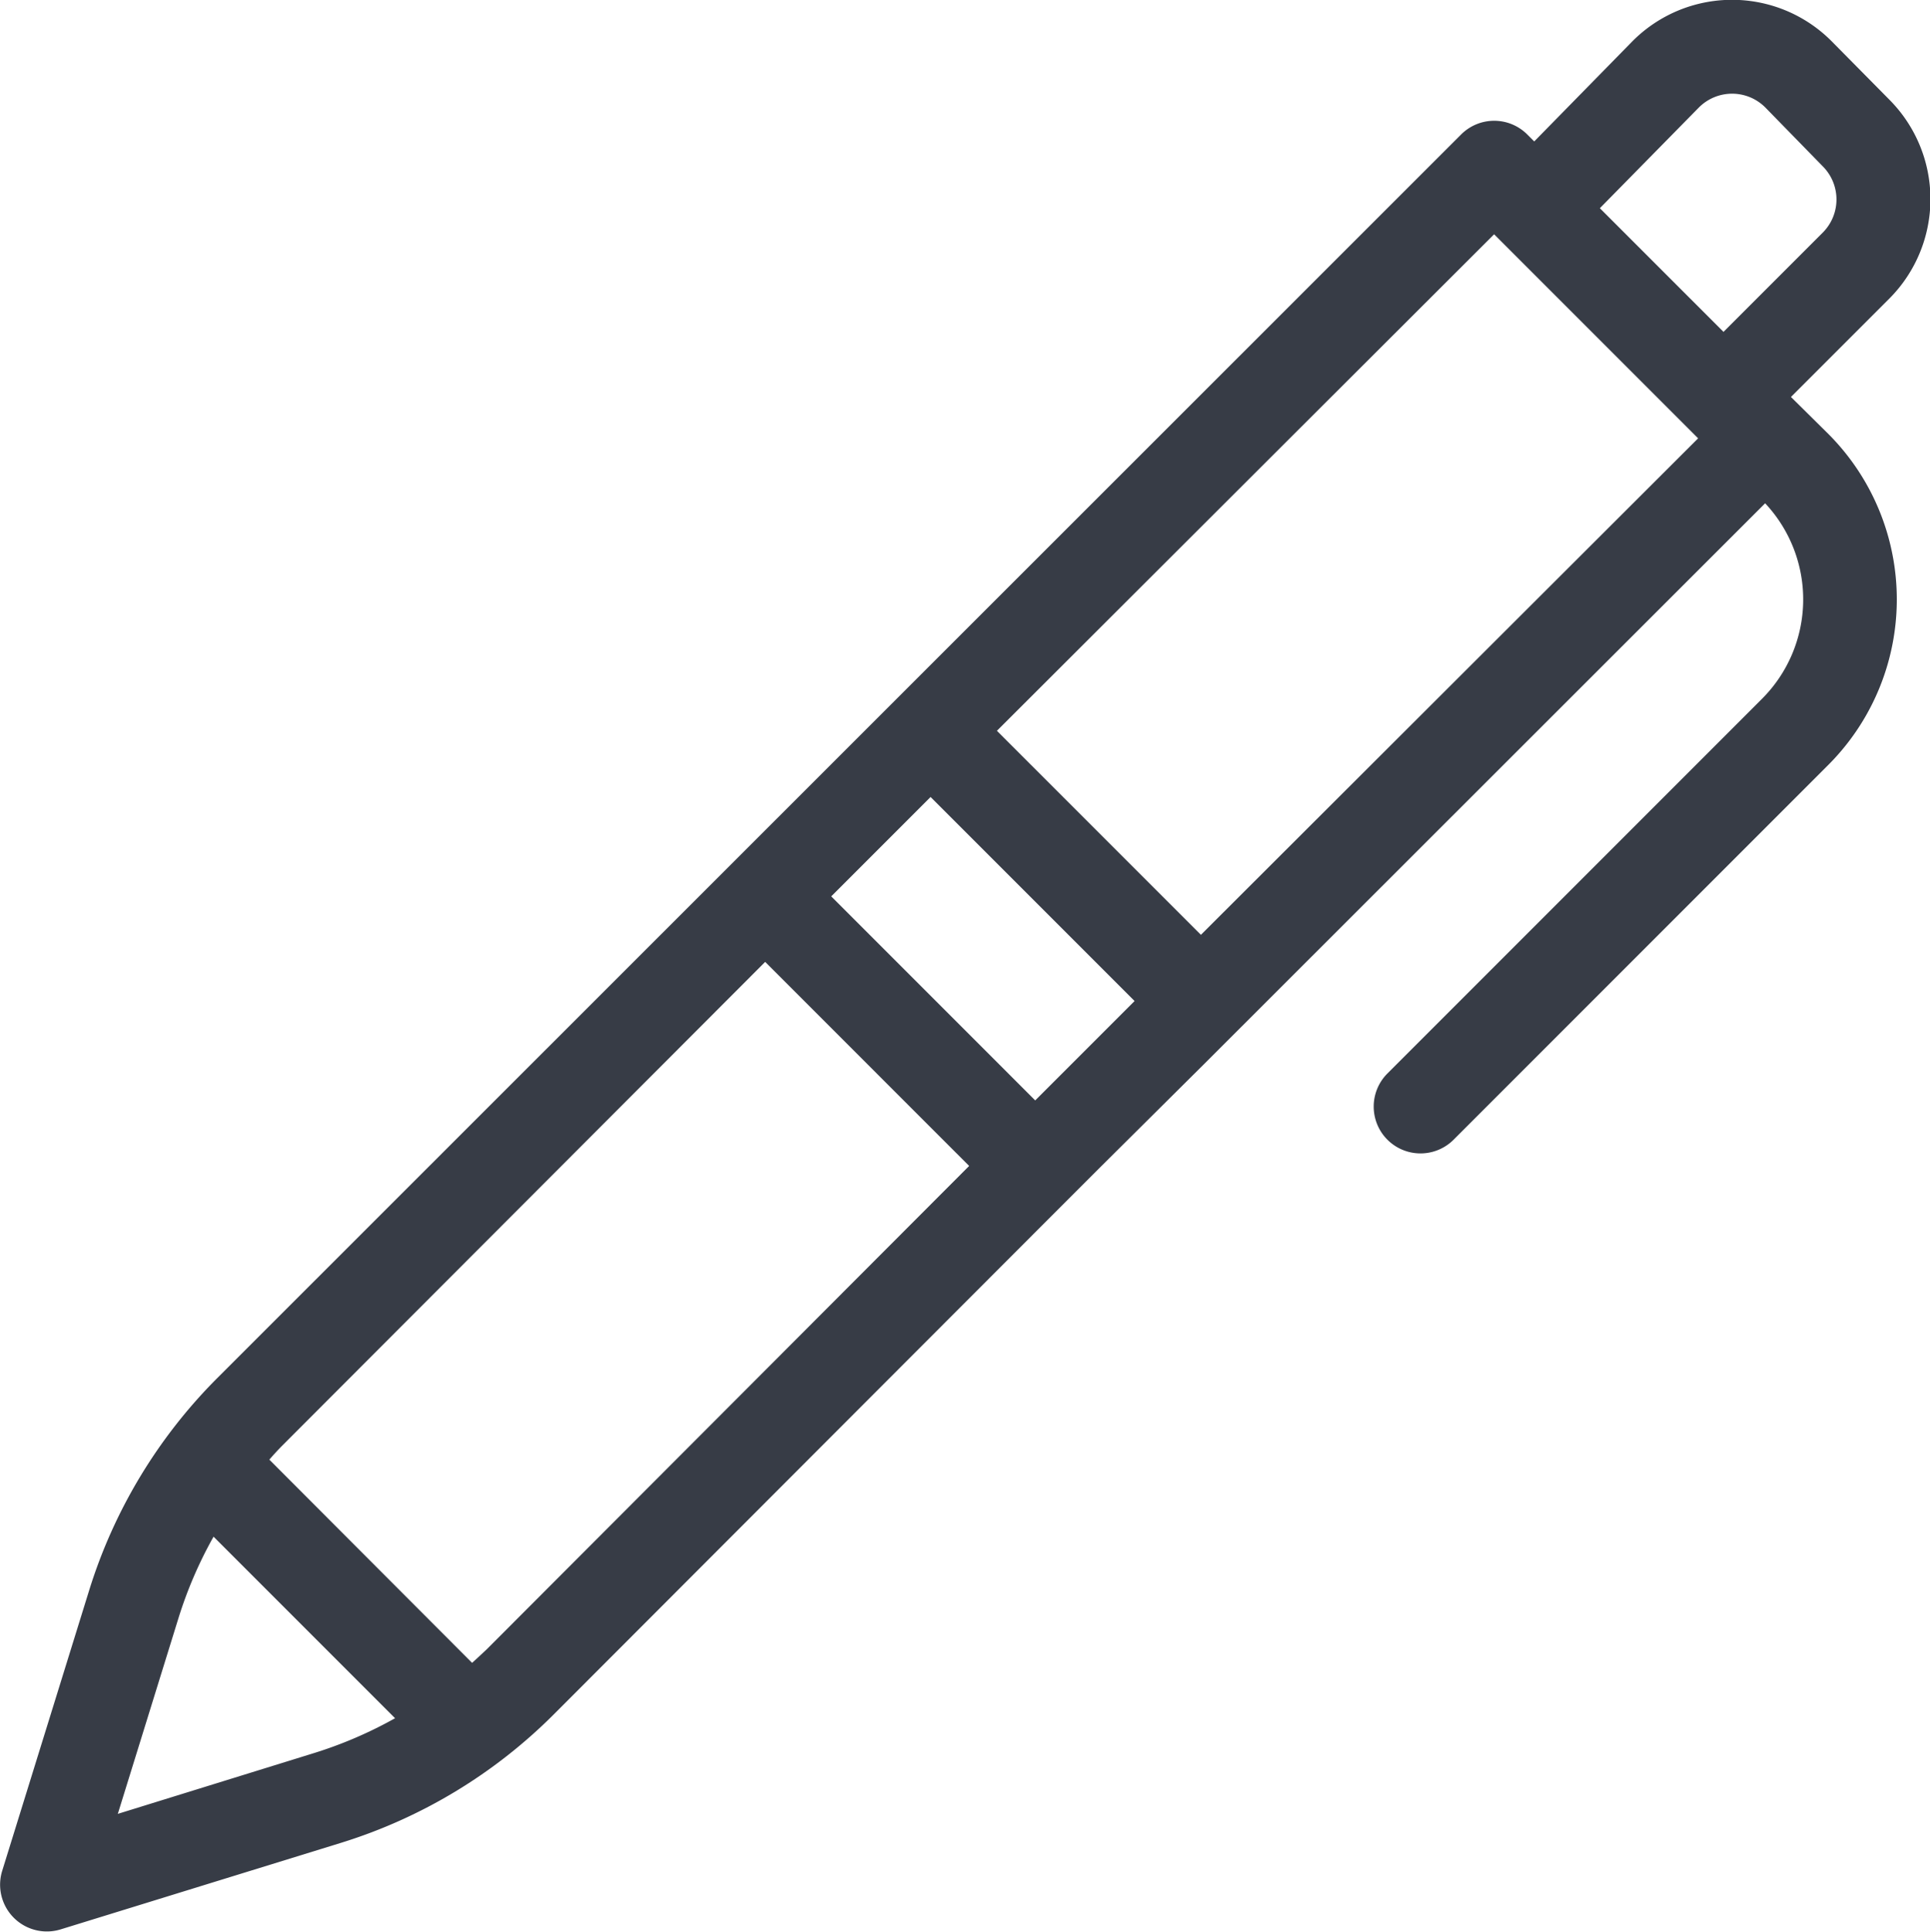 <svg xmlns="http://www.w3.org/2000/svg" width="13.908" height="13.918" viewBox="0 0 13.908 13.918">
  <path id="pen-dark" d="M.914,11.456a3.726,3.726,0,0,1,.92-1.525L10.8.969a.337.337,0,0,1,.477,0l.05.05L12.032.3a1.012,1.012,0,0,1,1.441,0l.416.421a1.015,1.015,0,0,1,0,1.427l-.712.712.262.259a1.687,1.687,0,0,1,.007,2.392l-2.7,2.7a.337.337,0,1,1-.477-.477l2.7-2.7a1.012,1.012,0,0,0,.022-1.408L8.947,7.667,8.209,8.4l-.477.477L4.259,12.354a3.725,3.725,0,0,1-1.525.921L.709,13.9a.337.337,0,0,1-.422-.422ZM13.408,1.2,12.993.775a.338.338,0,0,0-.48,0L11.8,1.5l.891.891.715-.715A.338.338,0,0,0,13.408,1.2Zm-.9,1.958-1.47-1.47L7.455,5.265l1.47,1.47ZM8.447,7.212l-1.47-1.47-.716.716,1.47,1.47ZM7.255,8.4l-1.47-1.47L2.312,10.408q-.053.053-.1.108L3.673,11.98c.037-.033.073-.067.108-.1ZM2.534,12.63a3.036,3.036,0,0,0,.584-.251L1.81,11.071a3.033,3.033,0,0,0-.252.584l-.438,1.413Zm0,0" transform="translate(-0.271)" fill="#373c46"/>
</svg>

